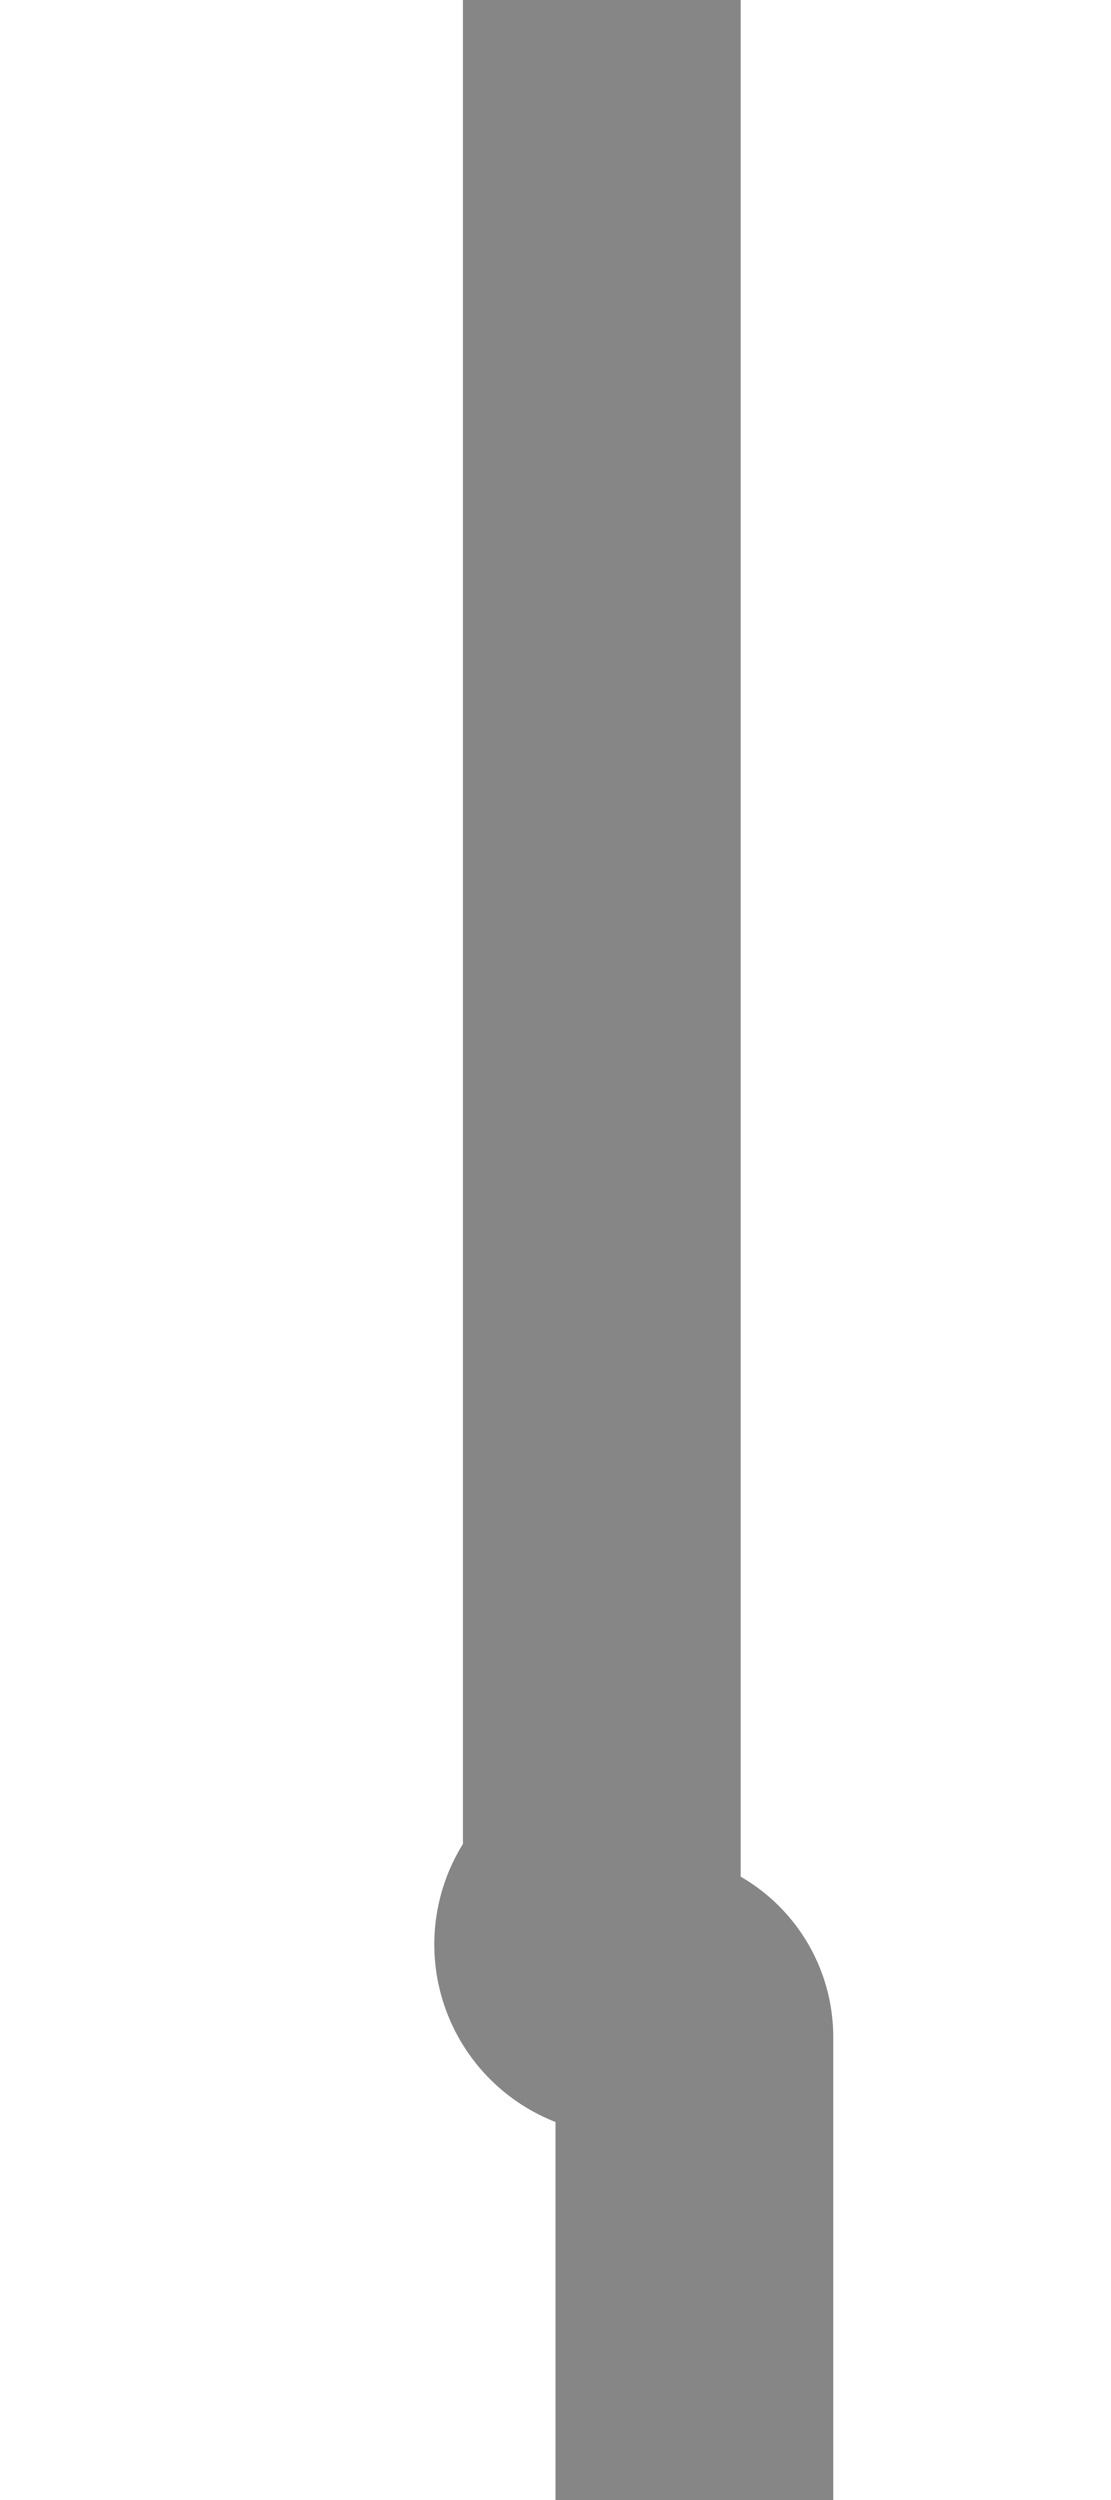 ﻿<?xml version="1.0" encoding="utf-8"?>
<svg version="1.1" xmlns:xlink="http://www.w3.org/1999/xlink" width="12px" height="27px" preserveAspectRatio="xMidYMin meet" viewBox="170 759  10 27" xmlns="http://www.w3.org/2000/svg">
  <path d="M 175.5 759  L 175.5 779.5  A 0.5 0.5 0 0 0 176 780.5 A 0.5 0.5 0 0 1 176.5 781 L 176.5 794  " stroke-width="3" stroke="#868686" fill="none" />
  <path d="M 167.6 792  L 176.5 801  L 185.4 792  L 167.6 792  Z " fill-rule="nonzero" fill="#868686" stroke="none" />
</svg>